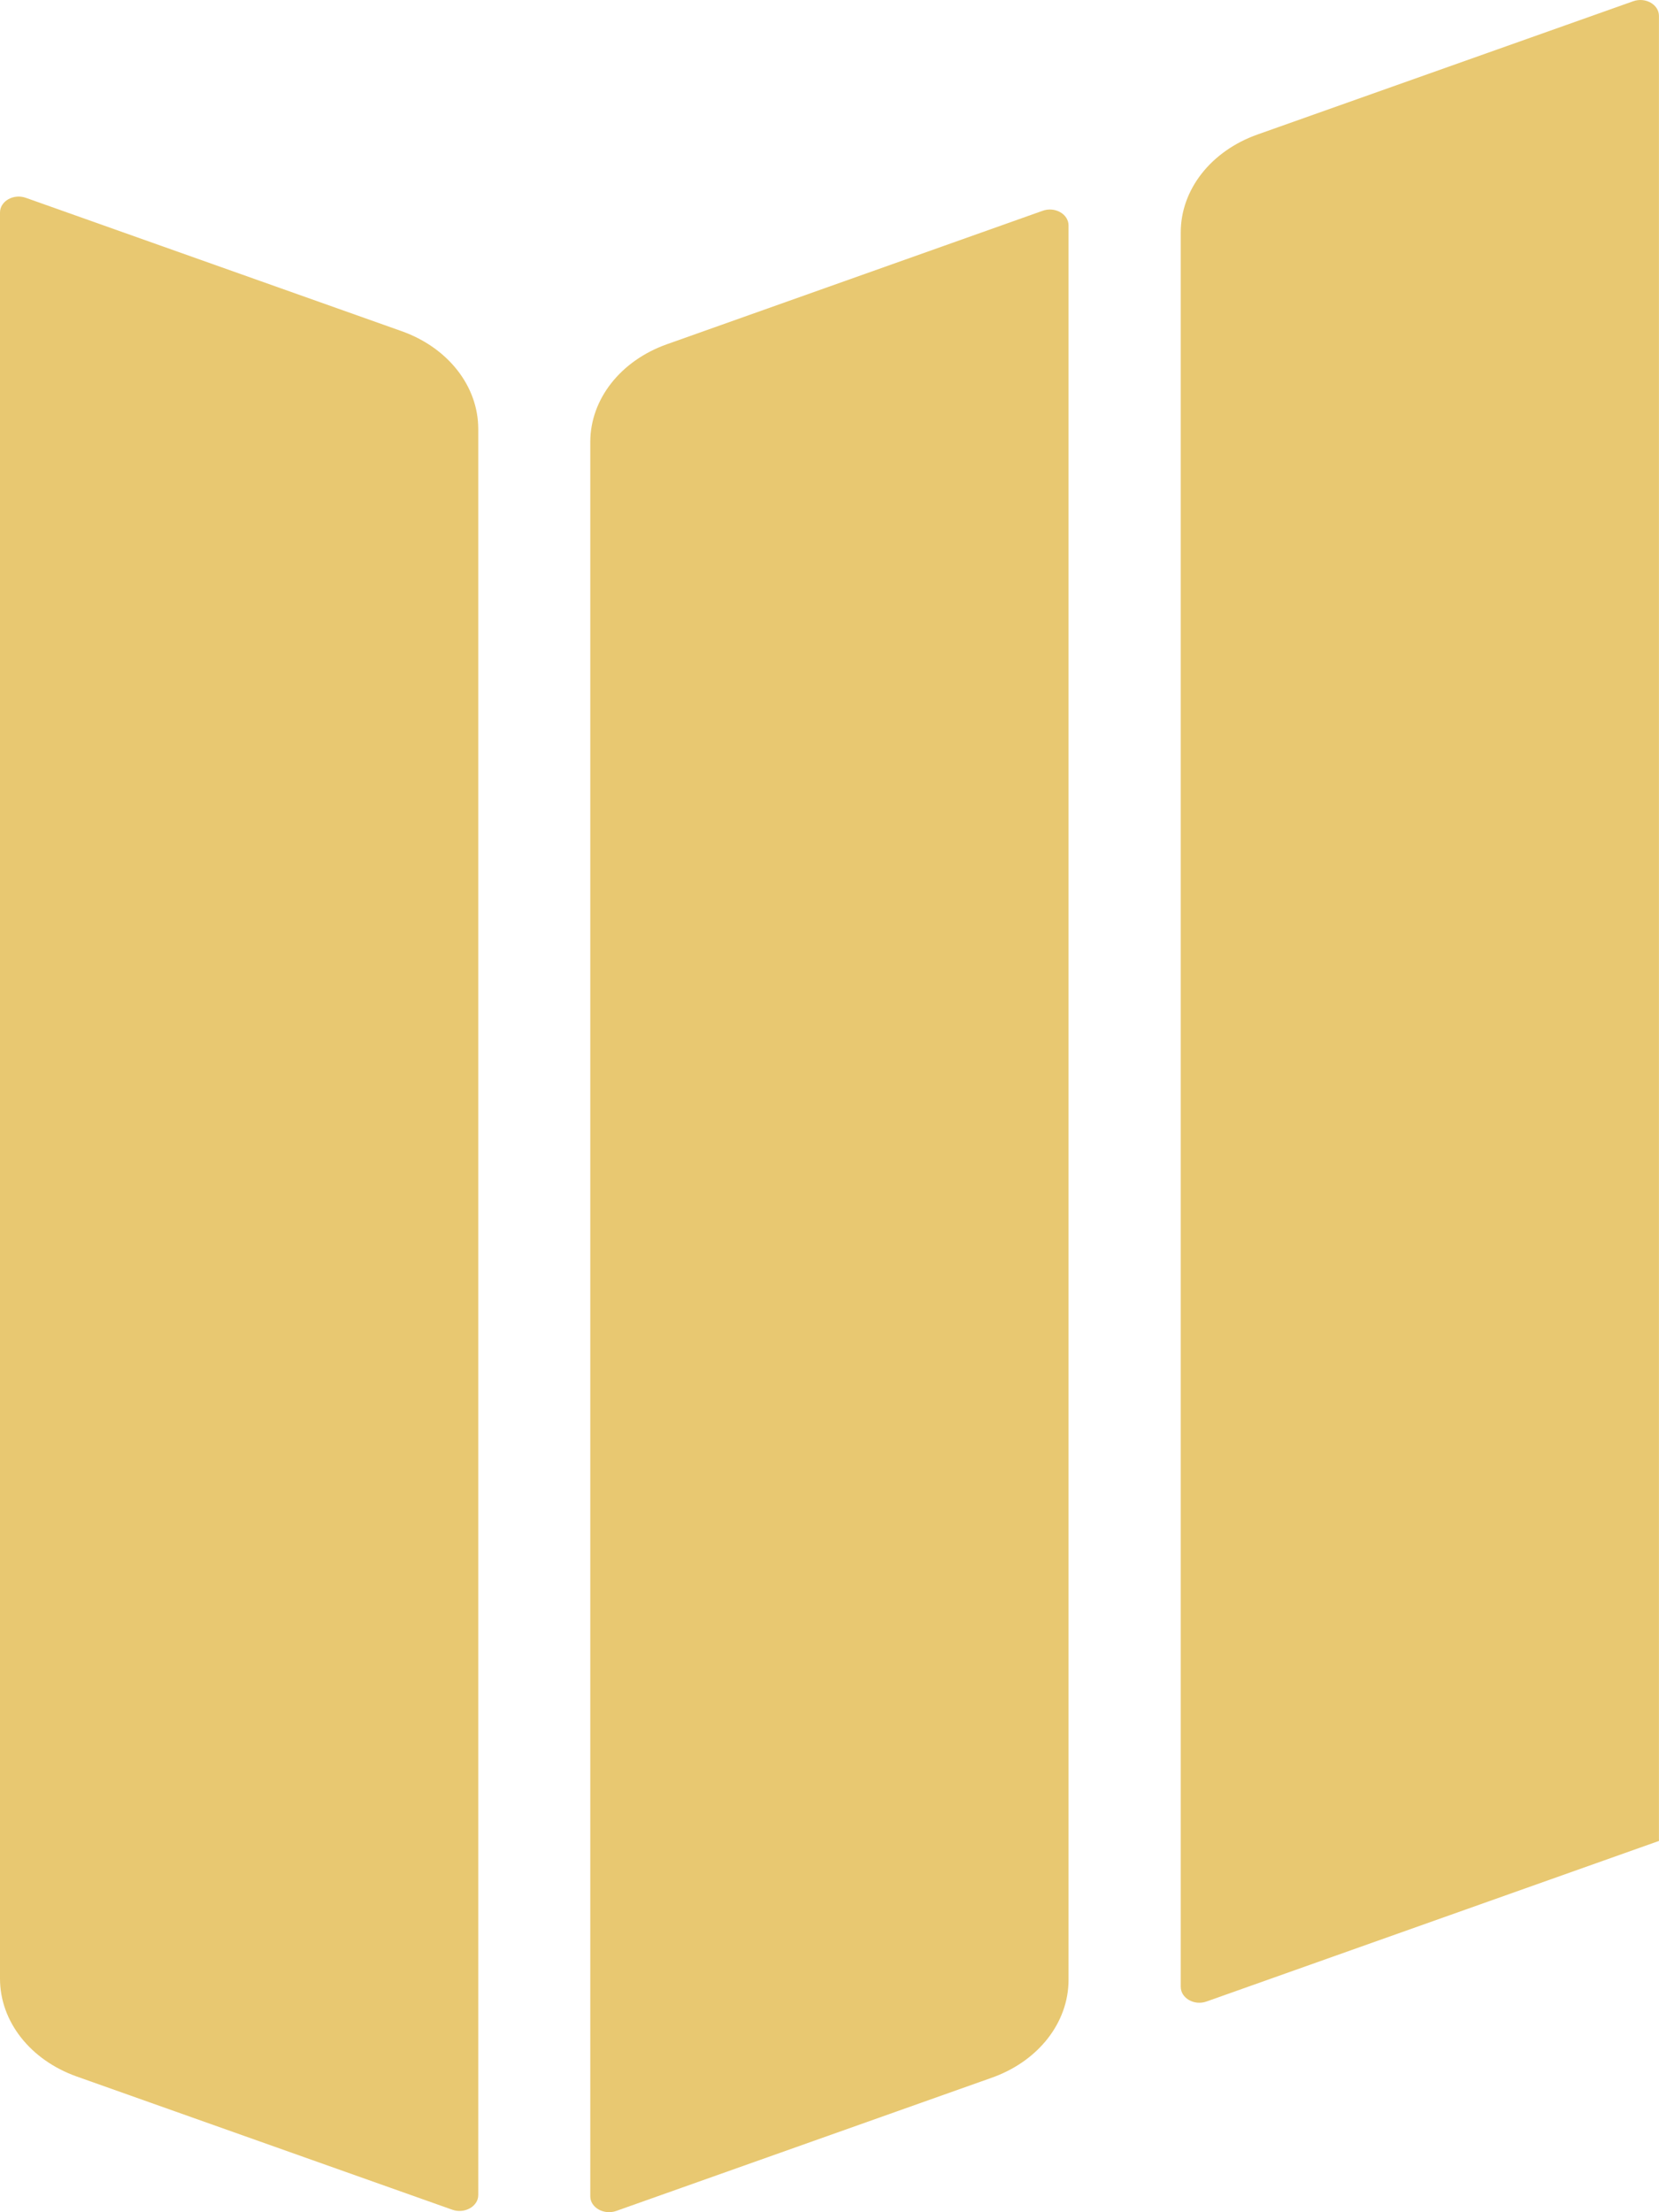 <svg width="36" height="48" viewBox="0 0 36 48" fill="none" xmlns="http://www.w3.org/2000/svg">
<path d="M35.999 0.346C35.999 0.098 35.705 -0.069 35.437 0.028L27.286 2.919C26.279 3.277 25.622 4.113 25.622 5.042V43.109C25.622 43.357 25.917 43.524 26.184 43.427L35.999 39.944" fill="#E8C871"/>
<path d="M13.371 47.973L21.523 45.081C22.53 44.724 23.187 43.888 23.187 42.959V4.892C23.187 4.644 22.892 4.477 22.624 4.574L14.473 7.469C13.466 7.826 12.809 8.662 12.809 9.591V47.655C12.809 47.899 13.104 48.066 13.371 47.973Z" fill="#E8C871"/>
<path d="M1.664 45.055L9.815 47.946C10.083 48.04 10.378 47.873 10.378 47.629V9.307C10.378 8.378 9.721 7.542 8.714 7.185L0.563 4.293C0.295 4.196 0 4.364 0 4.611V42.932C0 43.861 0.657 44.697 1.664 45.055Z" fill="#E8C871"/>
</svg>
